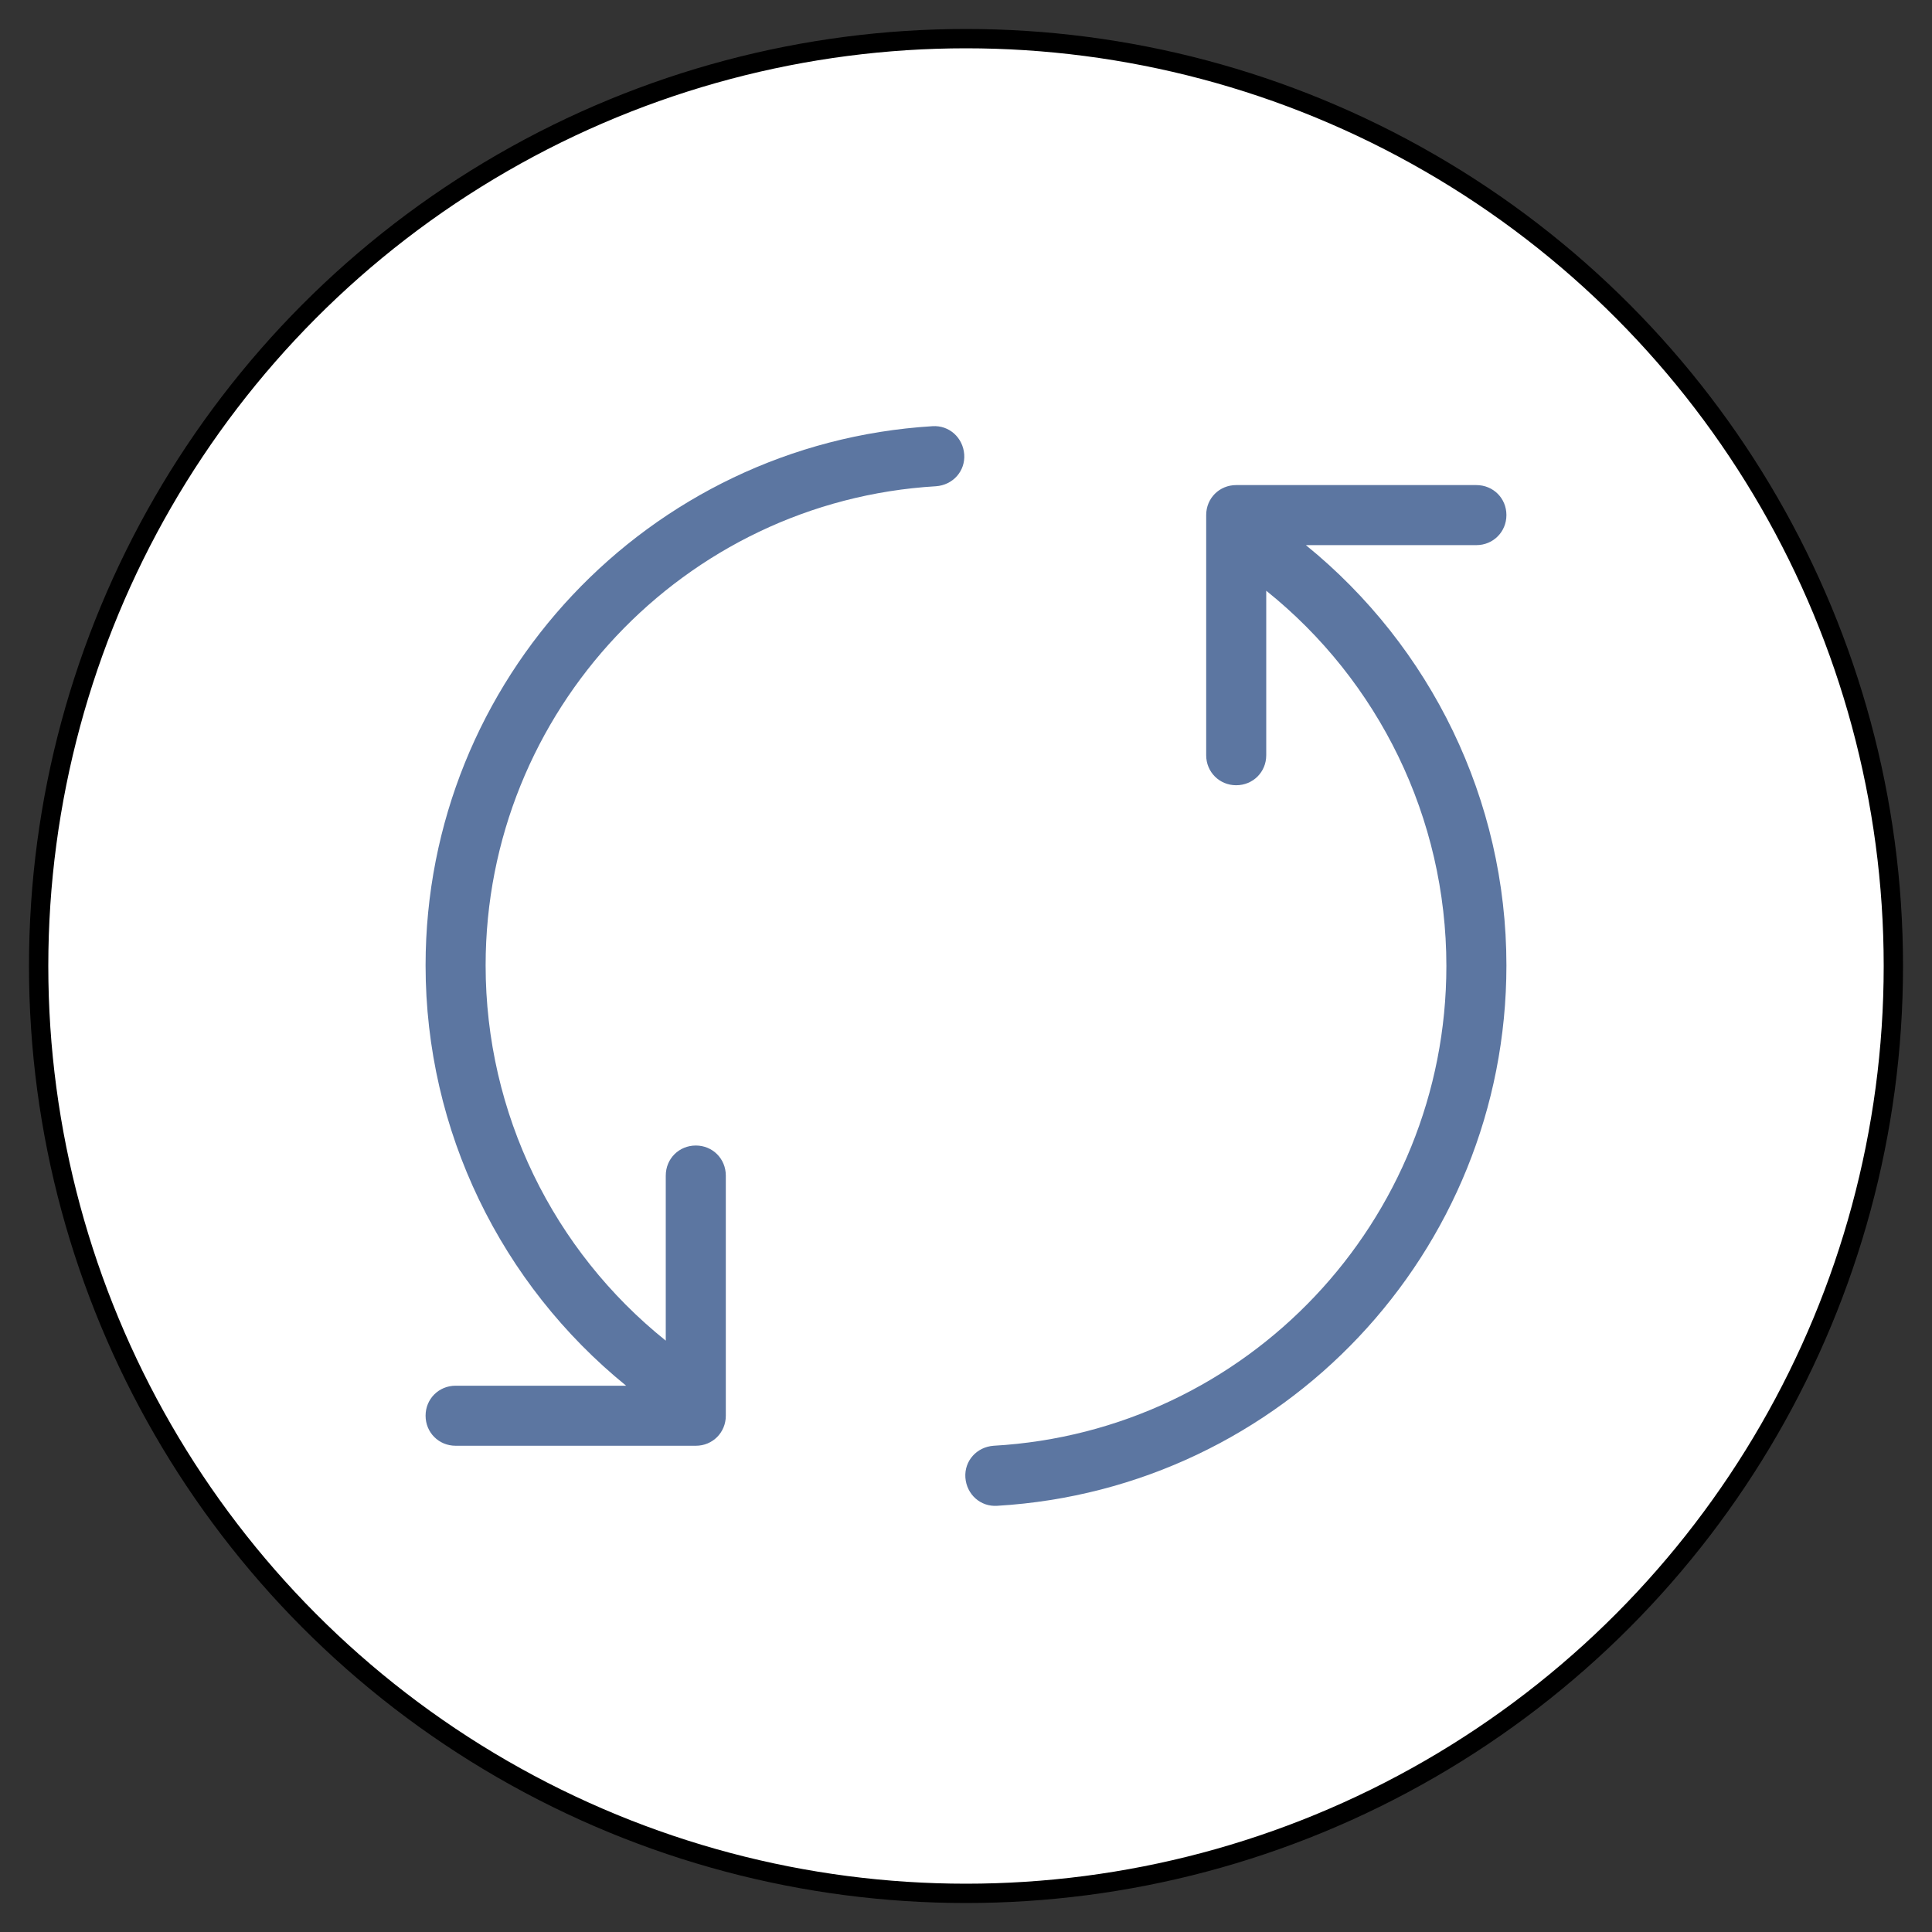<?xml version="1.0" encoding="UTF-8" standalone="no"?>
<!DOCTYPE svg PUBLIC "-//W3C//DTD SVG 1.1//EN" "http://www.w3.org/Graphics/SVG/1.1/DTD/svg11.dtd">
<svg version="1.1" xmlns="http://www.w3.org/2000/svg" xmlns:xl="http://www.w3.org/1999/xlink" xmlns:dc="http://purl.org/dc/elements/1.1/" viewBox="-533.365 -3695.231 25 25" width="25" height="25">
  <rect x="-533.365" y="-3695.231" width="25" height="25" fill="#333333" stroke="none"/>
  <defs/>
  <g id="SOURCES" stroke-dasharray="none" fill="none" stroke="none" fill-opacity="1" stroke-opacity="1">
    <title>SOURCES</title>
    <g id="SOURCES_Calque_2">
      <title>Calque 2</title>
      <g id="Graphic_9184">
        <circle cx="-520.865" cy="-3682.731" r="12" fill="white"/>
        <circle cx="-520.865" cy="-3682.731" r="12" stroke="black" stroke-linecap="round" stroke-linejoin="round" stroke-width=".25"/>
      </g>
      <g id="Group_9203">
        <title>refresh-double</title>
        <g id="Graphic_9204">
          <path d="M -524.75 -3677.883 C -526.203 -3679.048 -527.081 -3680.82 -527.081 -3682.739 C -527.081 -3686.025 -524.517 -3688.745 -521.254 -3688.939 C -521.036 -3688.954 -520.873 -3689.133 -520.888 -3689.351 C -520.904 -3689.568 -521.083 -3689.731 -521.3 -3689.716 C -524.975 -3689.491 -527.858 -3686.437 -527.858 -3682.739 C -527.858 -3680.594 -526.879 -3678.613 -525.263 -3677.3 L -527.469 -3677.3 C -527.687 -3677.3 -527.858 -3677.129 -527.858 -3676.912 C -527.858 -3676.694 -527.687 -3676.523 -527.469 -3676.523 L -524.361 -3676.523 C -524.144 -3676.523 -523.973 -3676.694 -523.973 -3676.912 L -523.973 -3680.019 C -523.973 -3680.237 -524.144 -3680.408 -524.361 -3680.408 C -524.579 -3680.408 -524.75 -3680.237 -524.75 -3680.019 Z M -516.98 -3687.587 C -515.527 -3686.422 -514.649 -3684.65 -514.649 -3682.731 C -514.649 -3679.429 -517.229 -3676.709 -520.508 -3676.523 C -520.725 -3676.507 -520.888 -3676.329 -520.873 -3676.111 C -520.857 -3675.894 -520.678 -3675.731 -520.461 -3675.746 C -516.77 -3675.964 -513.872 -3679.025 -513.872 -3682.739 C -513.872 -3684.883 -514.851 -3686.865 -516.467 -3688.177 L -514.261 -3688.177 C -514.043 -3688.177 -513.872 -3688.349 -513.872 -3688.566 C -513.872 -3688.784 -514.043 -3688.954 -514.261 -3688.954 L -517.369 -3688.954 C -517.586 -3688.954 -517.757 -3688.784 -517.757 -3688.566 L -517.757 -3685.458 C -517.757 -3685.241 -517.586 -3685.07 -517.369 -3685.07 C -517.151 -3685.07 -516.98 -3685.241 -516.98 -3685.458 L -516.98 -3687.595 Z" fill="#5c76a1"/>
        </g>
      </g>
    </g>
  </g>
</svg>
